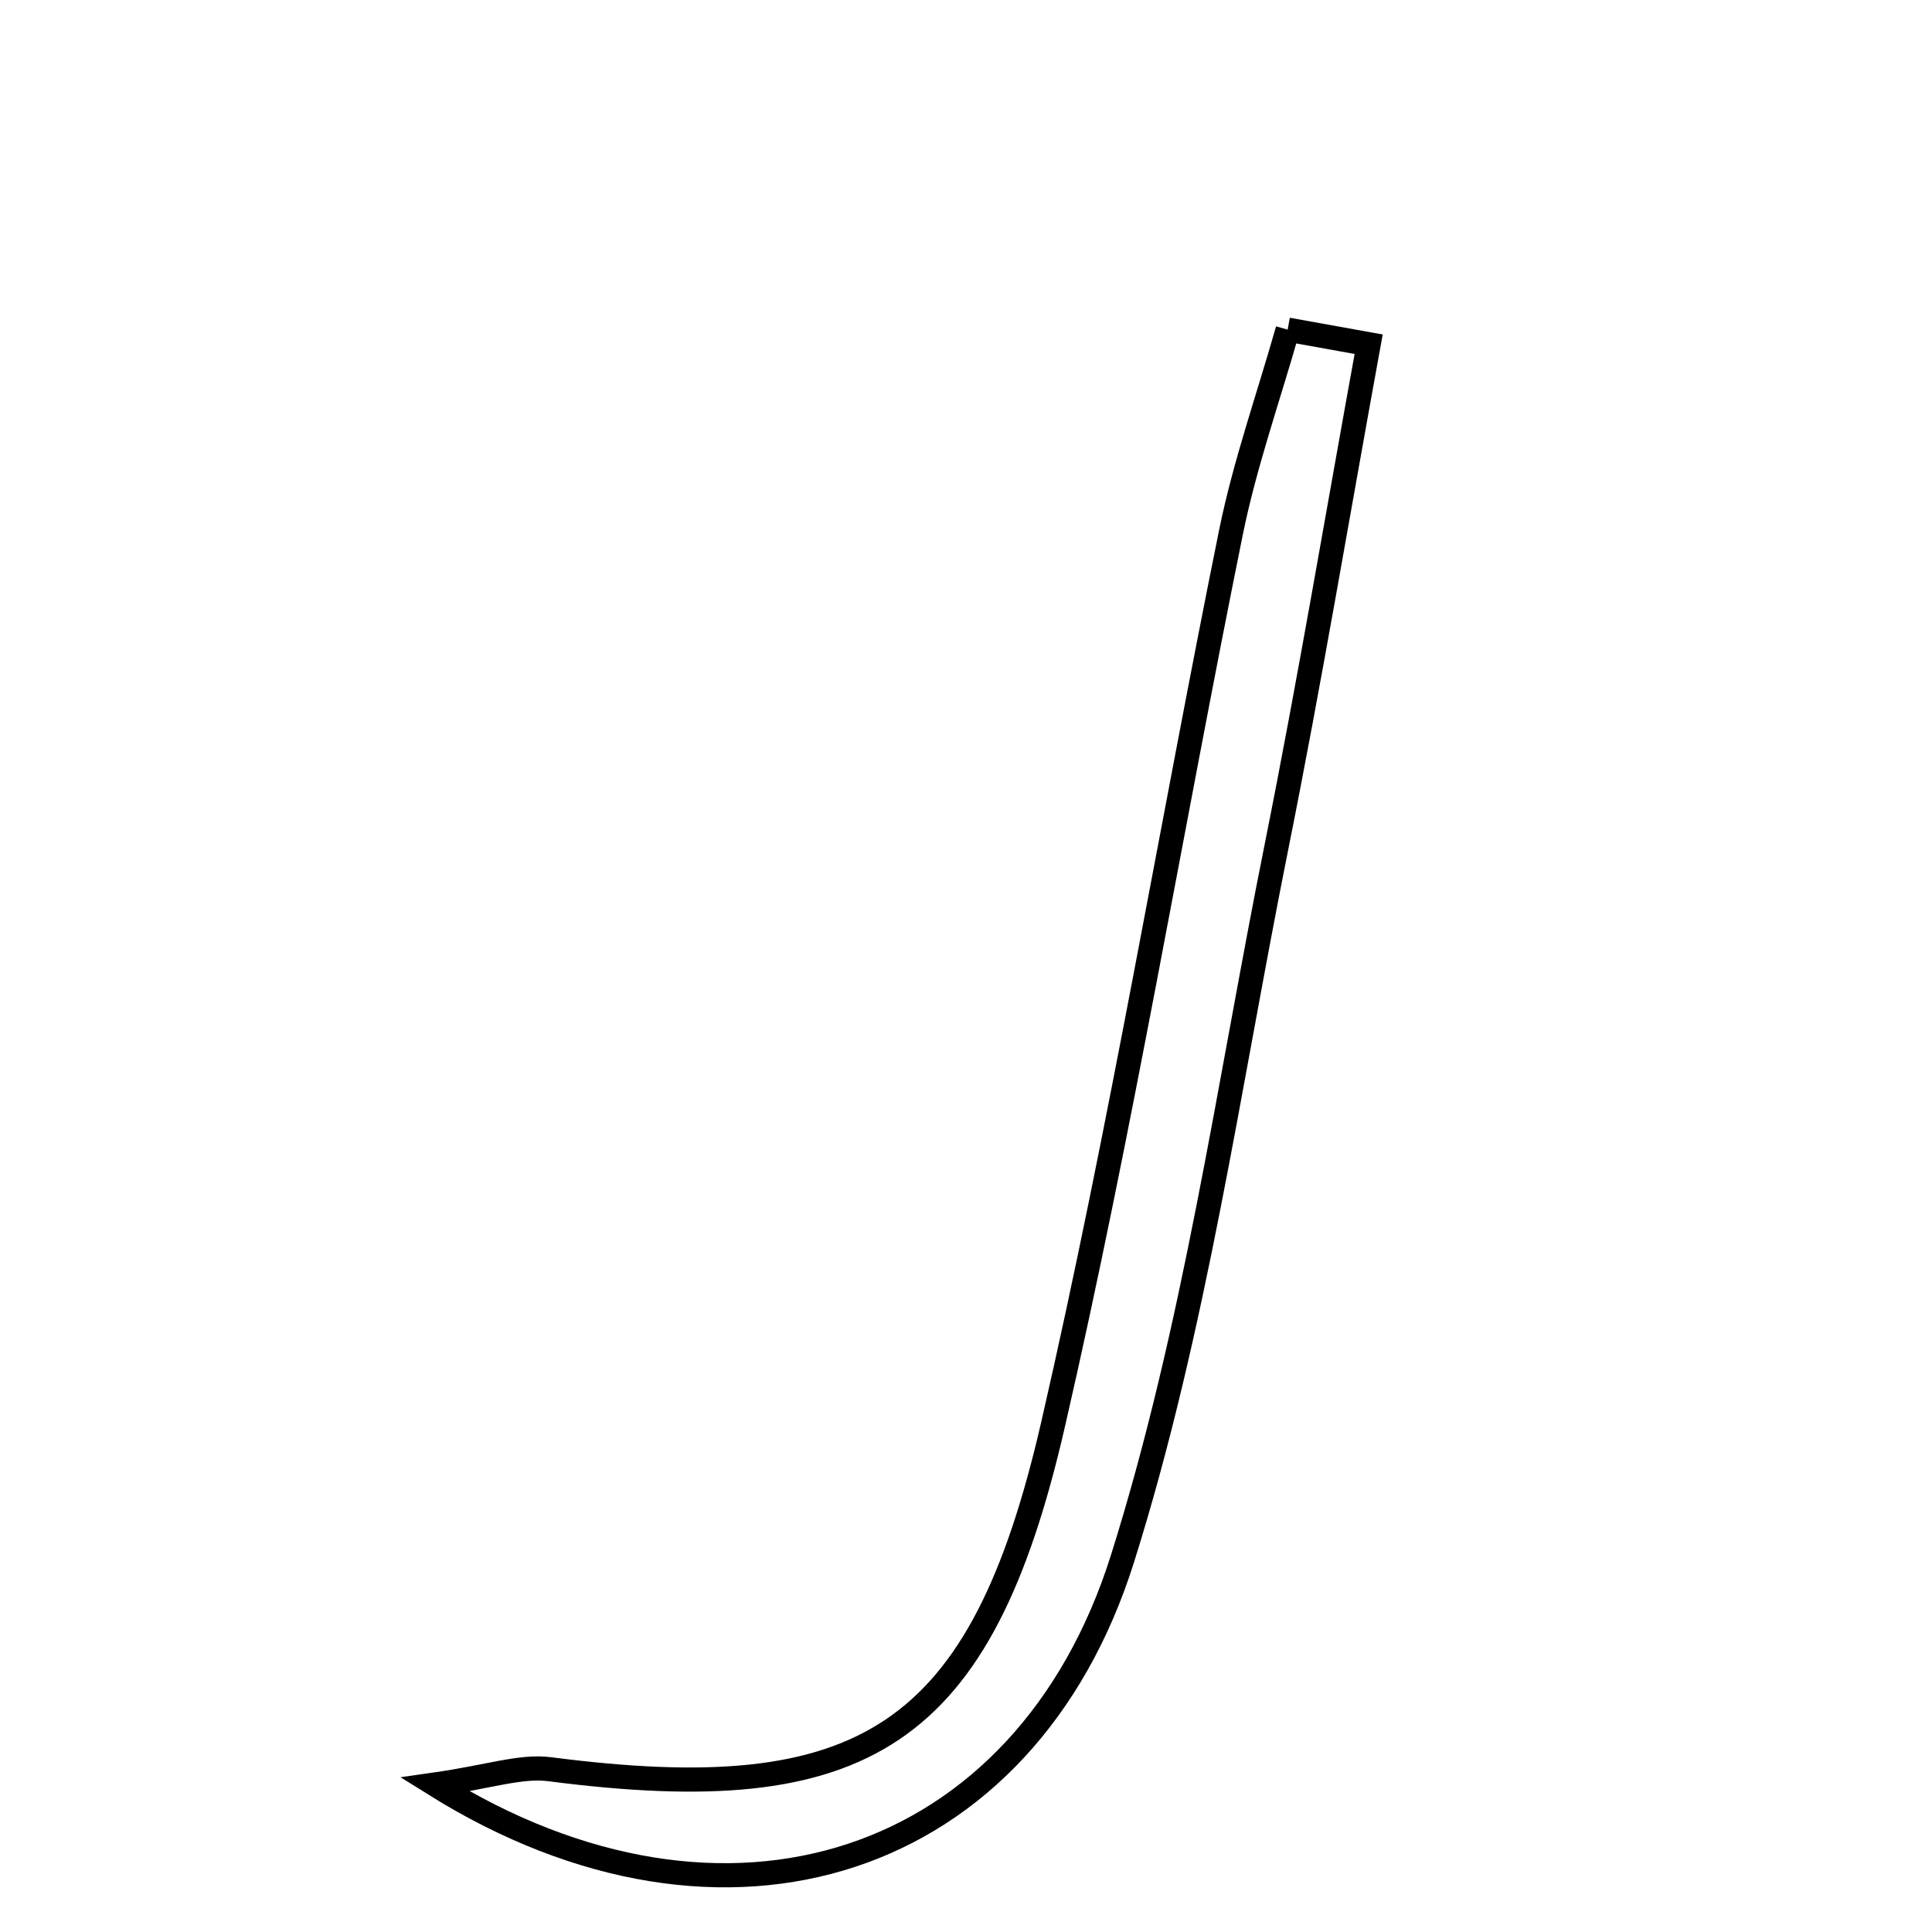 <svg xmlns="http://www.w3.org/2000/svg" viewBox="0.0 0.0 24.0 24.0" height="200px" width="200px"><path fill="none" stroke="black" stroke-width=".3" stroke-opacity="1.0"  filling="0" d="M15.996 4.095 C16.332 4.155 16.667 4.216 17.002 4.276 C16.621 6.363 16.271 8.455 15.854 10.534 C15.261 13.489 14.844 16.505 13.943 19.365 C12.738 23.189 9.021 24.427 5.403 22.168 C6.081 22.071 6.468 21.931 6.83 21.978 C10.736 22.483 12.187 21.586 13.081 17.697 C13.925 14.028 14.543 10.308 15.291 6.615 C15.464 5.763 15.758 4.935 15.996 4.095"></path></svg>